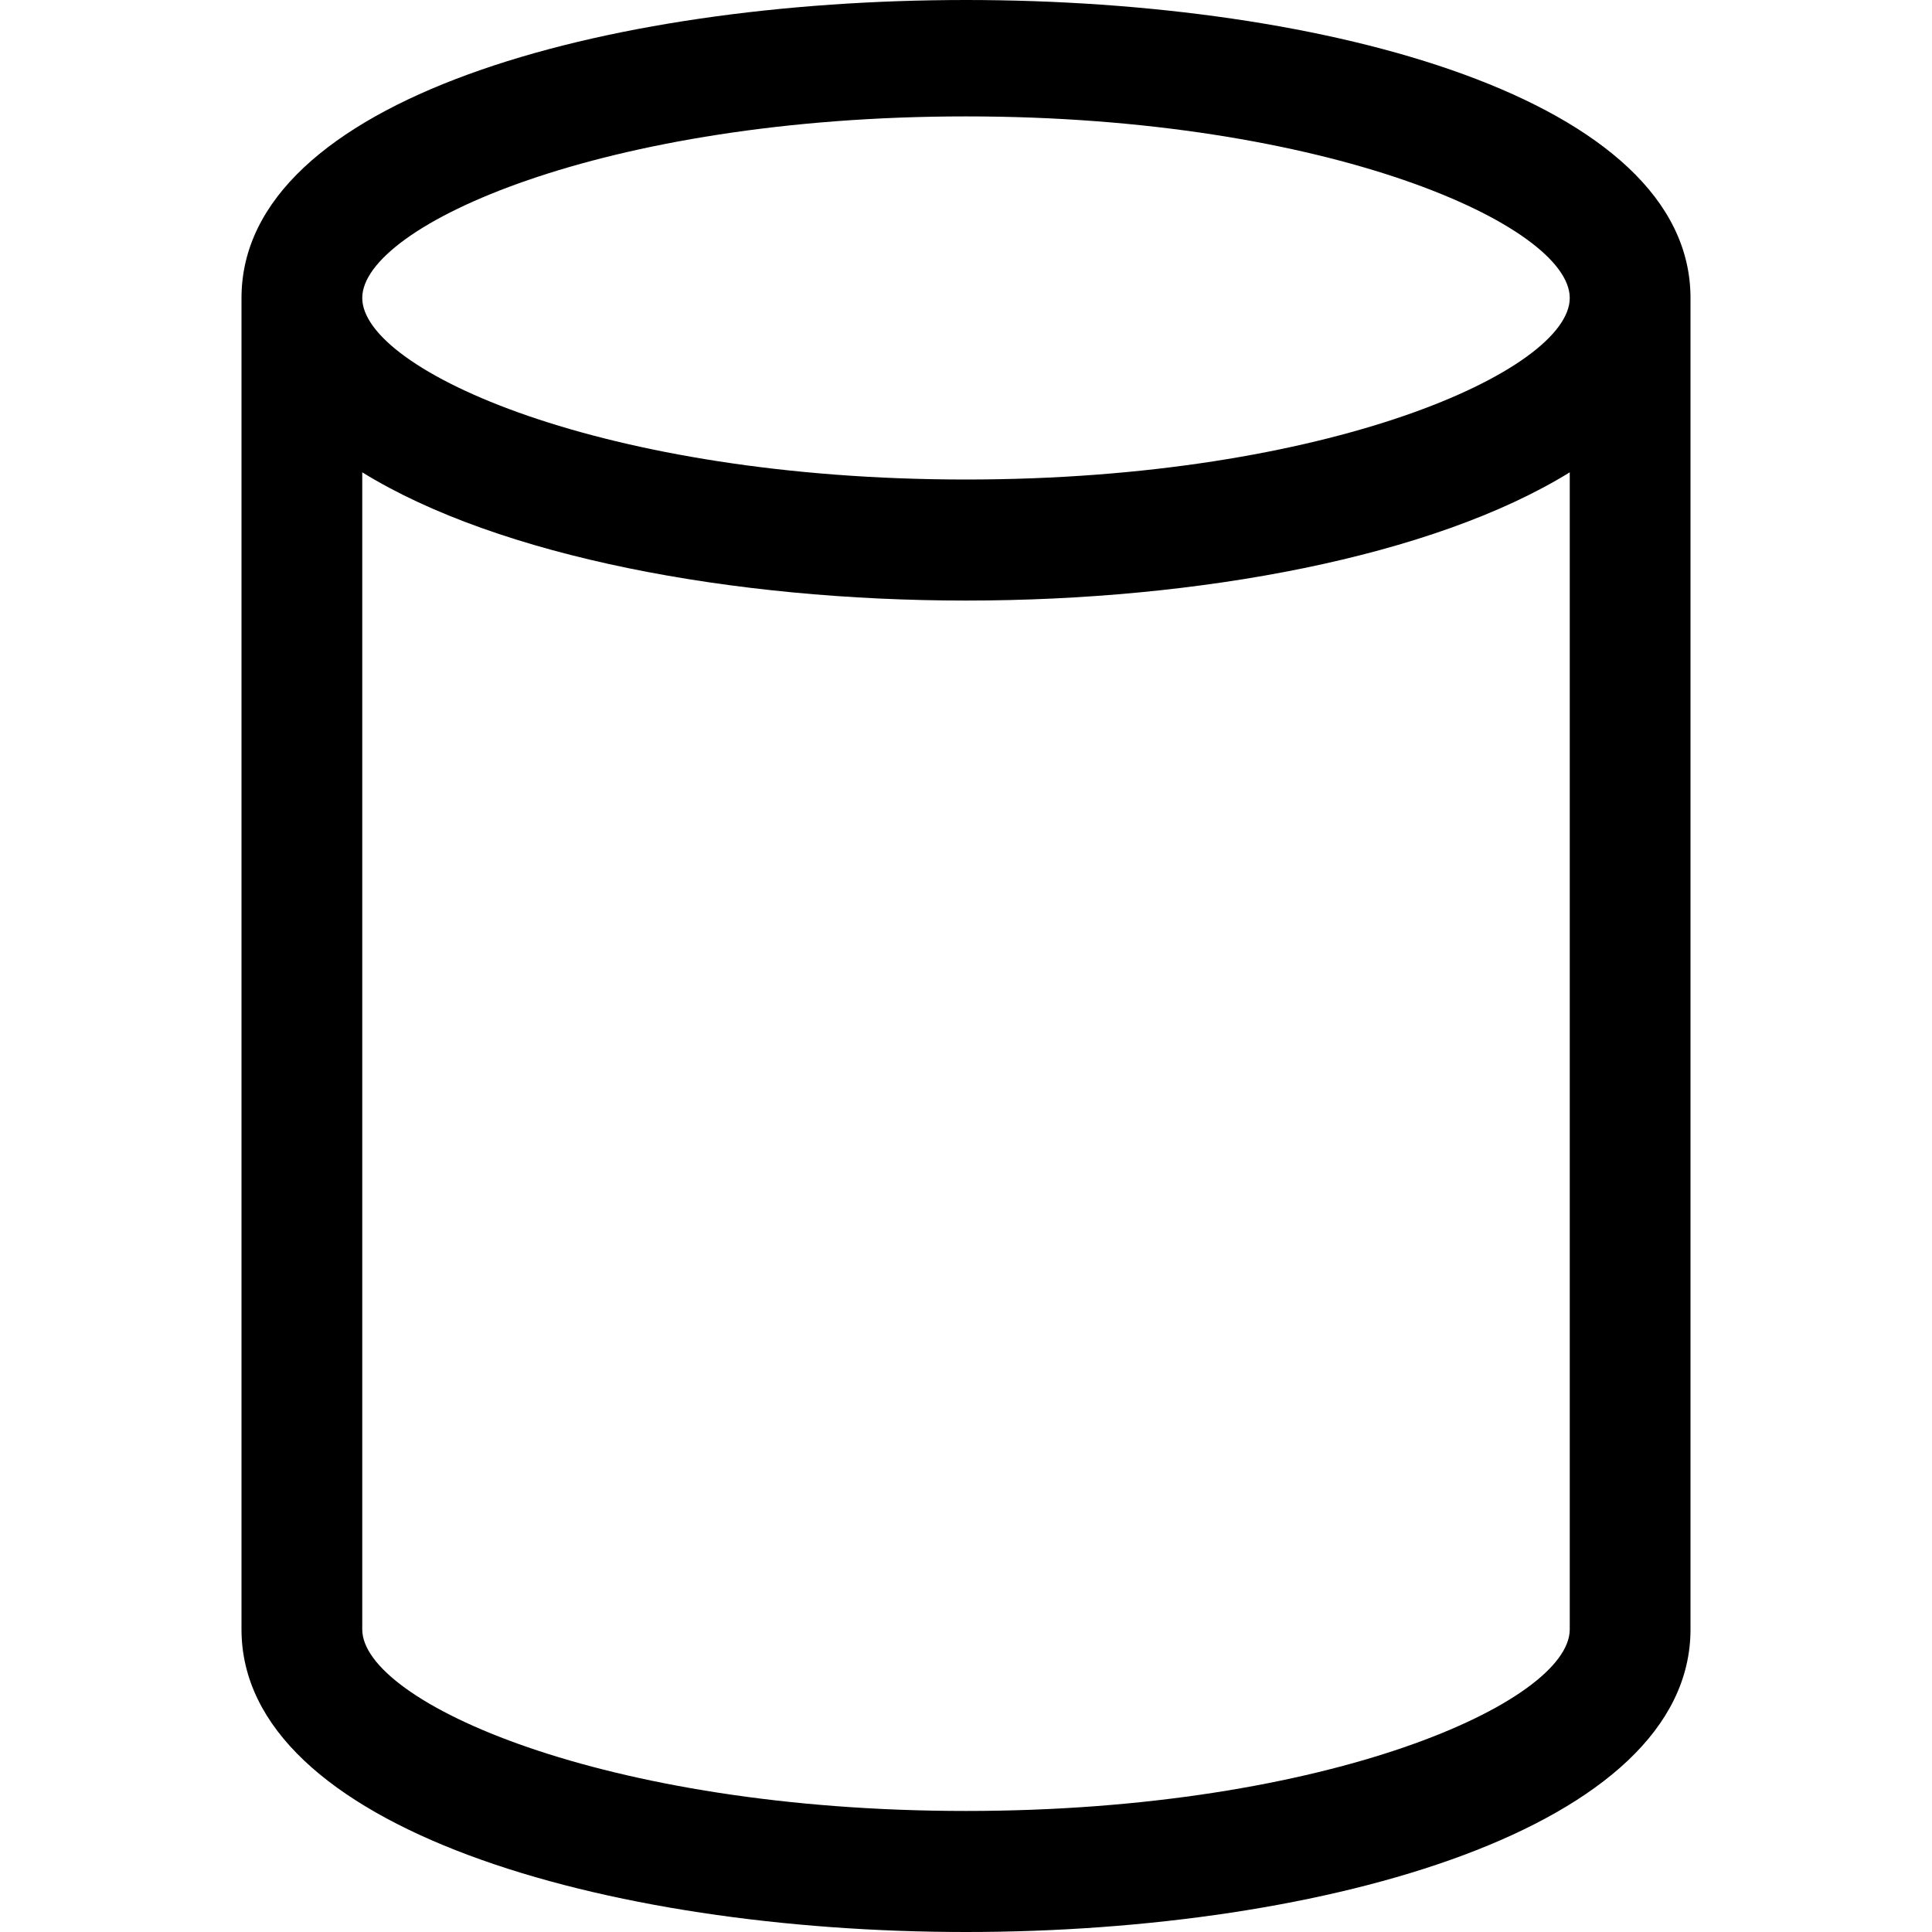<svg xmlns="http://www.w3.org/2000/svg" viewBox="0 0 1000 1000" enable-background="new 0 0 1000 1000"><path d="M125 154.224v689.151c0 102.844 188.659 156.625 375 156.625 186.338 0 375-53.781 375-156.625v-689.151c0-205.632-750-205.632-750 0zm375 783.126c-187.866 0-312.5-56.531-312.5-93.975v-598.904c70.786 43.73 191.967 66.378 312.5 66.378s241.713-22.648 312.5-66.378v598.904c0 37.444-124.631 93.975-312.5 93.975zm0-689.151c-187.866 0-312.5-56.563-312.5-93.975s124.634-93.975 312.5-93.975c187.869 0 312.5 56.563 312.5 93.975s-124.631 93.975-312.5 93.975z"/></svg>
